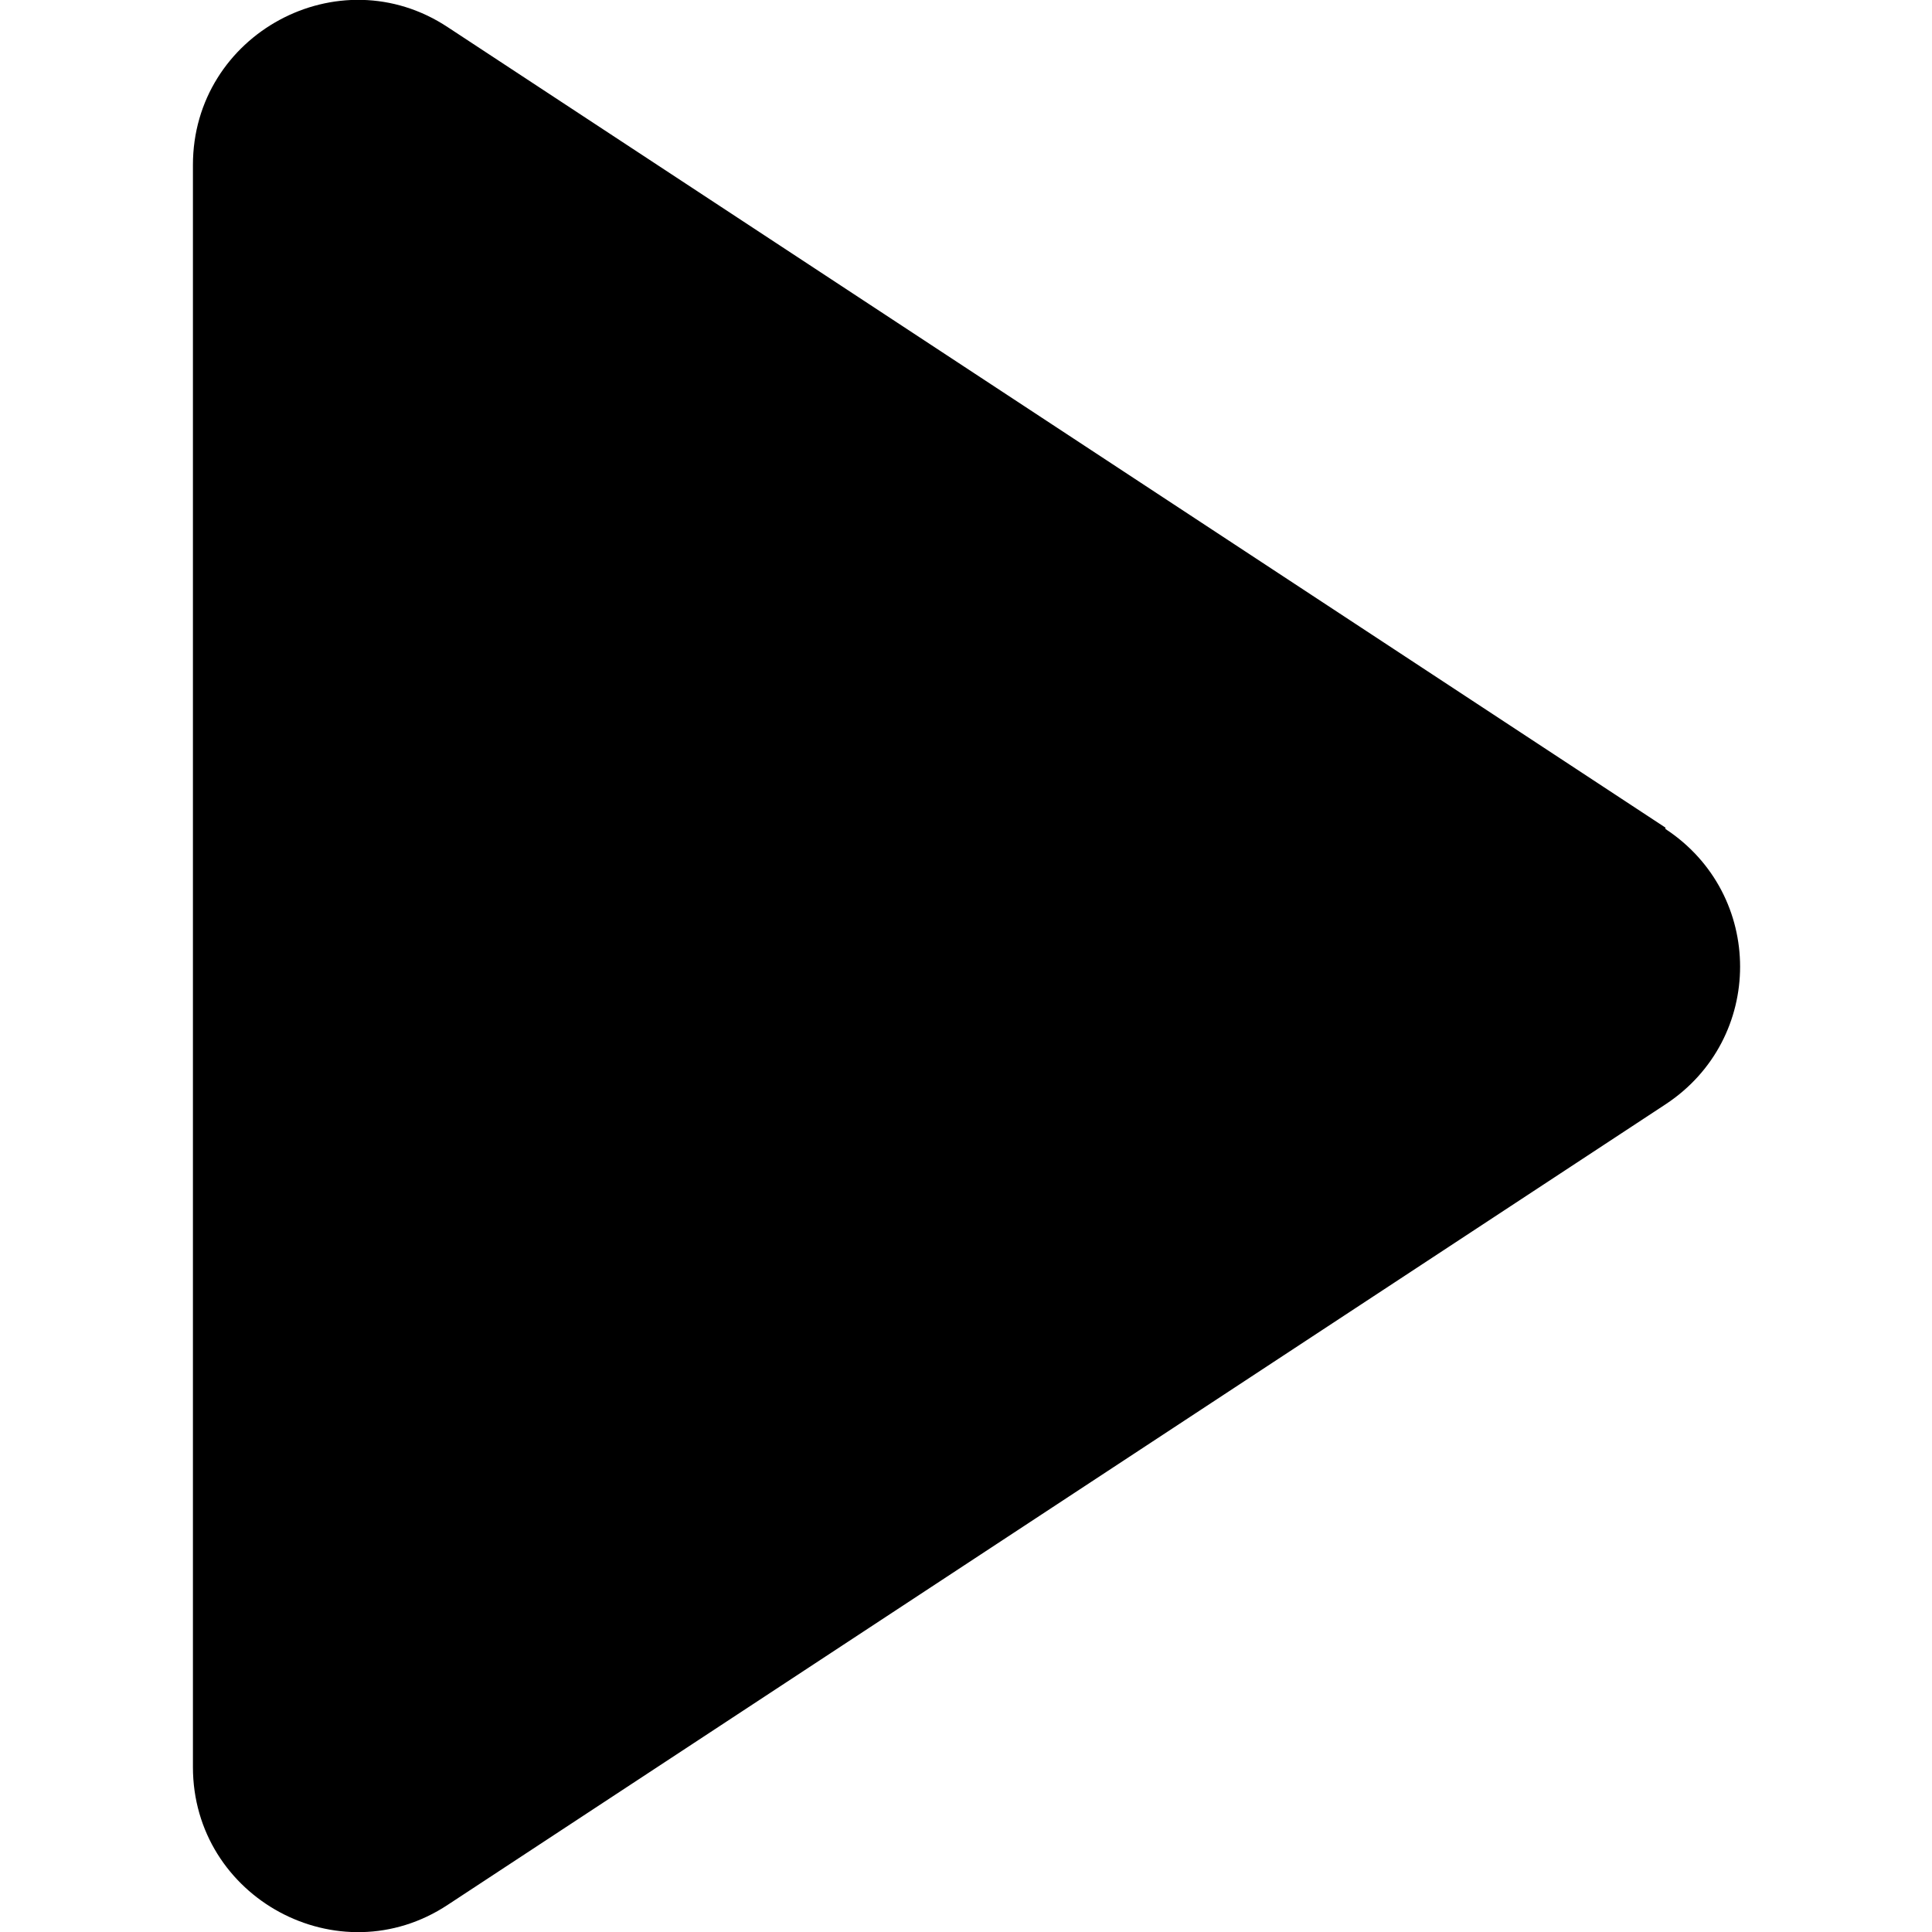 <?xml version="1.0" encoding="UTF-8"?><svg id="Calque_2" xmlns="http://www.w3.org/2000/svg" viewBox="0 0 11.34 14.17" width='15' height='15'><g id="Calque_1-2"><path d="M10.8,6.07L1.87,.2C1.07-.33,0,.25,0,1.21V12.96c0,.96,1.07,1.54,1.87,1.01l8.93-5.87c.73-.48,.73-1.54,0-2.02Z"/></g></svg>